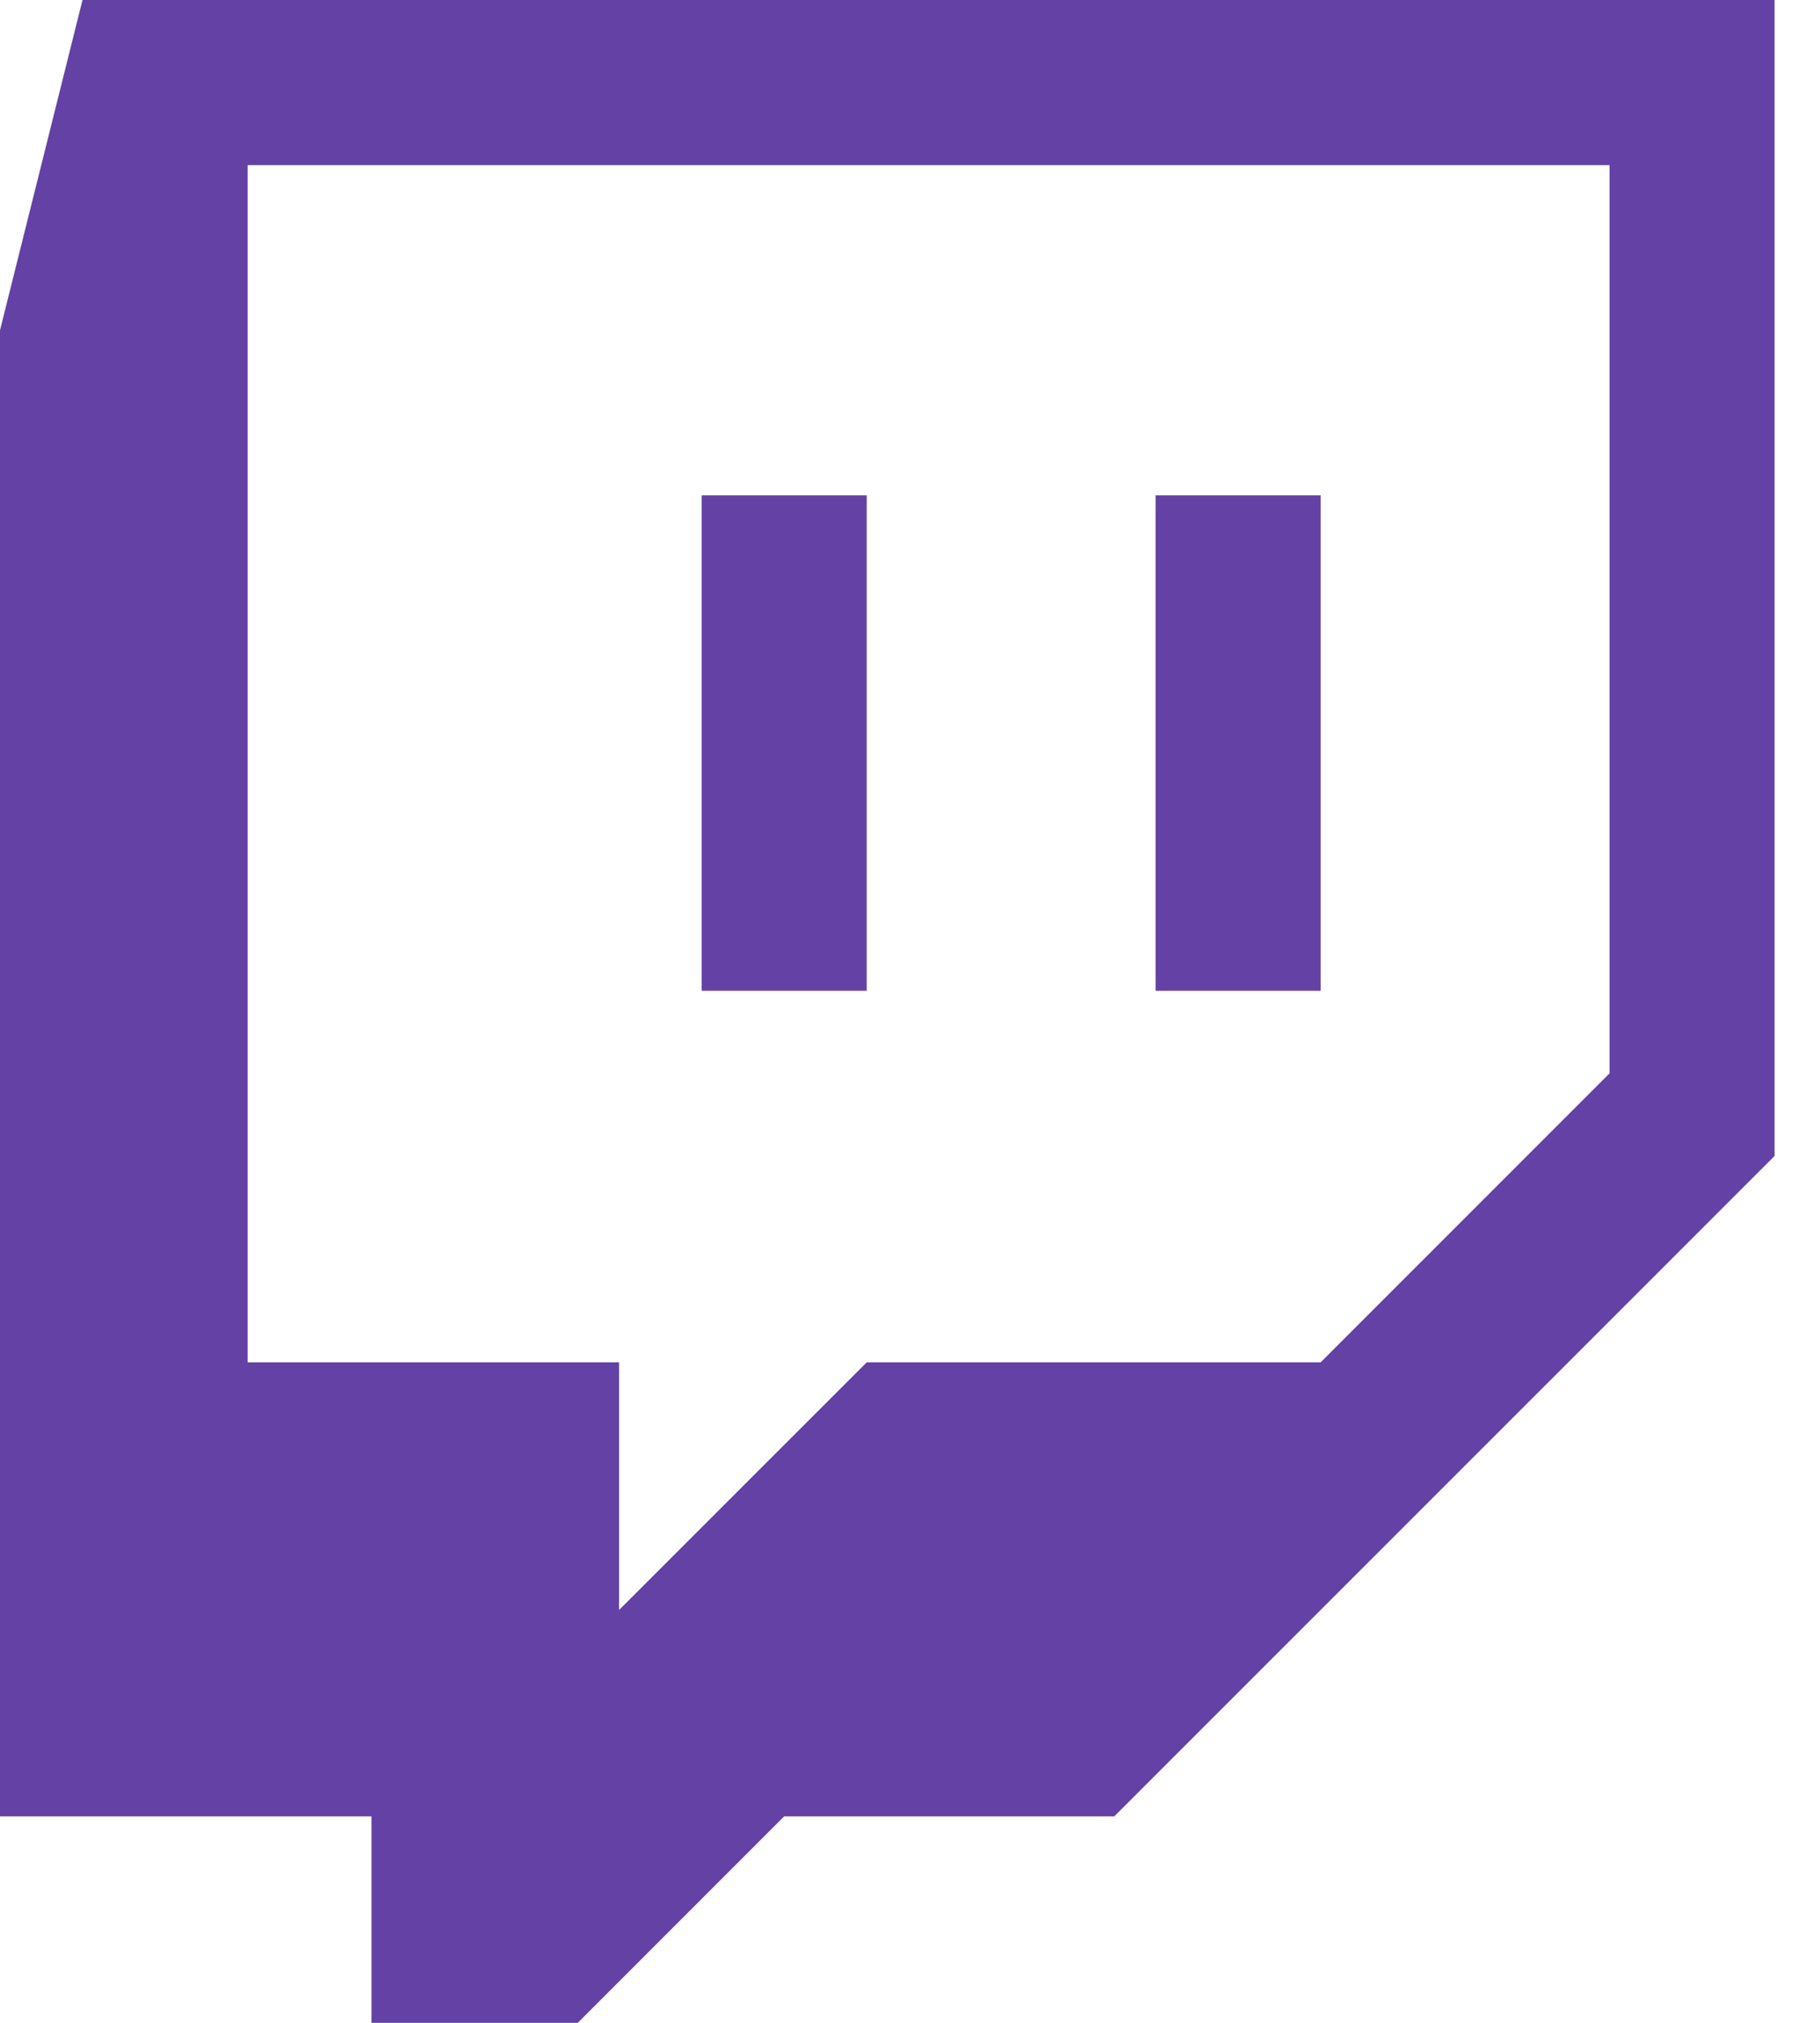 <svg width="27" height="30" viewBox="0 0 27 30" fill="none" xmlns="http://www.w3.org/2000/svg">
<path fill-rule="evenodd" clip-rule="evenodd" d="M23.878 15.918L19.592 20.204H12.858L9.184 23.877V20.204H3.674V2.449H23.878V15.918ZM1.224 0L0 4.898V26.938H5.511V30H8.571L11.633 26.938H16.53L26.326 17.144V0H1.224Z" fill="#6441A5"/>
<path fill-rule="evenodd" clip-rule="evenodd" d="M10.409 14.694H12.858V7.346H10.409V14.694ZM17.143 14.694H19.592V7.346H17.143V14.694Z" fill="#6441A5"/>
</svg>
